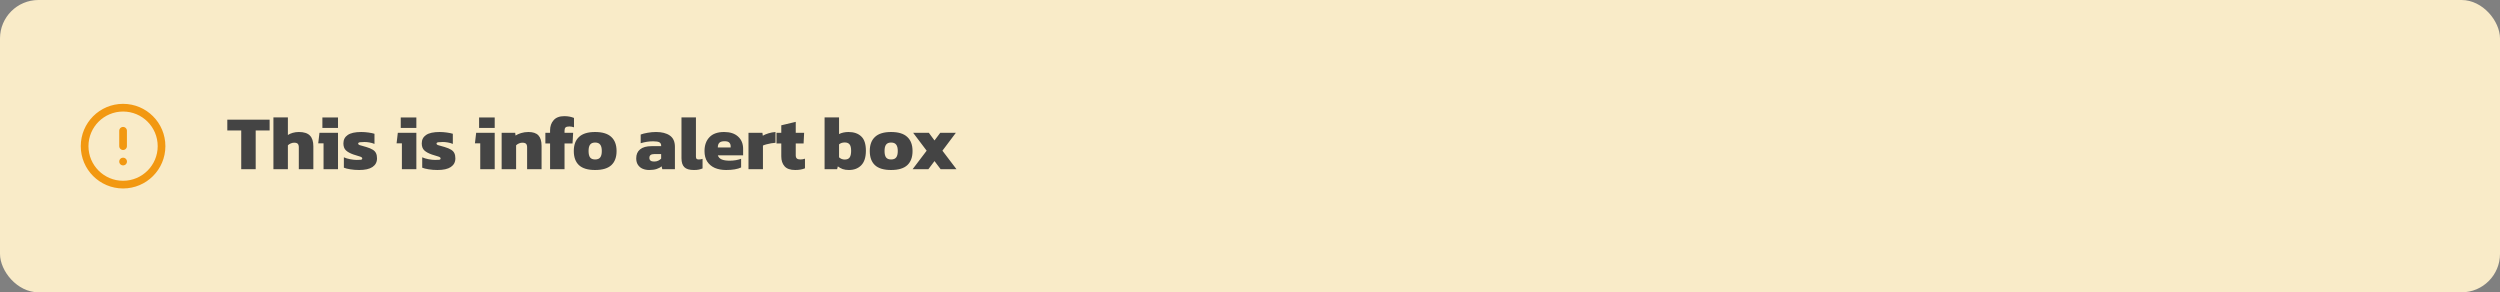 <svg width="650" height="76" viewBox="0 0 650 76" fill="none" xmlns="http://www.w3.org/2000/svg">
<rect x="0" y="0" width="650" height="76" fill="#808080" stroke="none"/>
<rect width="650" height="76" rx="10" fill="#F9EBC8"/>
<path d="M62.72 44V33.92H59.1V31.12H70.1V33.92H66.48V44H62.72ZM71.091 44V30.52H74.851V35.1C75.185 34.873 75.598 34.687 76.091 34.54C76.598 34.393 77.138 34.32 77.711 34.32C79.018 34.32 79.971 34.627 80.571 35.24C81.171 35.84 81.471 36.773 81.471 38.04V44H77.691V38.32C77.691 37.88 77.598 37.567 77.411 37.38C77.238 37.193 76.918 37.1 76.451 37.1C76.171 37.1 75.878 37.167 75.571 37.3C75.278 37.433 75.038 37.593 74.851 37.78V44H71.091ZM83.822 33.26V30.54H87.882V33.26H83.822ZM84.122 44V37.26H82.742L83.062 34.52H87.882V44H84.122ZM93.385 44.2C92.572 44.2 91.805 44.14 91.085 44.02C90.379 43.913 89.819 43.773 89.405 43.6V40.9C89.872 41.113 90.425 41.28 91.065 41.4C91.719 41.52 92.272 41.58 92.725 41.58C93.205 41.58 93.565 41.567 93.805 41.54C94.058 41.513 94.185 41.4 94.185 41.2C94.185 40.973 93.965 40.8 93.525 40.68C93.085 40.56 92.532 40.387 91.865 40.16C90.999 39.853 90.352 39.493 89.925 39.08C89.499 38.667 89.285 38.067 89.285 37.28C89.285 36.333 89.659 35.607 90.405 35.1C91.152 34.58 92.325 34.32 93.925 34.32C94.538 34.32 95.172 34.367 95.825 34.46C96.478 34.553 96.992 34.66 97.365 34.78V37.42C96.965 37.247 96.525 37.12 96.045 37.04C95.579 36.96 95.152 36.92 94.765 36.92C94.338 36.92 93.959 36.94 93.625 36.98C93.292 37.02 93.125 37.133 93.125 37.32C93.125 37.533 93.312 37.687 93.685 37.78C94.072 37.873 94.585 38.02 95.225 38.22C95.945 38.433 96.505 38.667 96.905 38.92C97.319 39.173 97.605 39.48 97.765 39.84C97.939 40.2 98.025 40.647 98.025 41.18C98.025 42.14 97.632 42.887 96.845 43.42C96.072 43.94 94.918 44.2 93.385 44.2ZM104.193 33.26V30.54H108.253V33.26H104.193ZM104.493 44V37.26H103.113L103.433 34.52H108.253V44H104.493ZM113.756 44.2C112.943 44.2 112.176 44.14 111.456 44.02C110.75 43.913 110.19 43.773 109.776 43.6V40.9C110.243 41.113 110.796 41.28 111.436 41.4C112.09 41.52 112.643 41.58 113.096 41.58C113.576 41.58 113.936 41.567 114.176 41.54C114.43 41.513 114.556 41.4 114.556 41.2C114.556 40.973 114.336 40.8 113.896 40.68C113.456 40.56 112.903 40.387 112.236 40.16C111.37 39.853 110.723 39.493 110.296 39.08C109.87 38.667 109.656 38.067 109.656 37.28C109.656 36.333 110.03 35.607 110.776 35.1C111.523 34.58 112.696 34.32 114.296 34.32C114.91 34.32 115.543 34.367 116.196 34.46C116.85 34.553 117.363 34.66 117.736 34.78V37.42C117.336 37.247 116.896 37.12 116.416 37.04C115.95 36.96 115.523 36.92 115.136 36.92C114.71 36.92 114.33 36.94 113.996 36.98C113.663 37.02 113.496 37.133 113.496 37.32C113.496 37.533 113.683 37.687 114.056 37.78C114.443 37.873 114.956 38.02 115.596 38.22C116.316 38.433 116.876 38.667 117.276 38.92C117.69 39.173 117.976 39.48 118.136 39.84C118.31 40.2 118.396 40.647 118.396 41.18C118.396 42.14 118.003 42.887 117.216 43.42C116.443 43.94 115.29 44.2 113.756 44.2ZM124.564 33.26V30.54H128.624V33.26H124.564ZM124.864 44V37.26H123.484L123.804 34.52H128.624V44H124.864ZM130.427 44V34.52H133.947L134.047 35.24C134.407 35 134.881 34.787 135.467 34.6C136.067 34.413 136.707 34.32 137.387 34.32C138.574 34.32 139.441 34.613 139.987 35.2C140.534 35.787 140.807 36.693 140.807 37.92V44H137.047V38.3C137.047 37.873 136.954 37.567 136.767 37.38C136.581 37.193 136.254 37.1 135.787 37.1C135.507 37.1 135.214 37.167 134.907 37.3C134.614 37.433 134.374 37.593 134.187 37.78V44H130.427ZM143.018 44V37.3H141.798V34.52H143.018V33.9C143.018 32.833 143.324 31.953 143.938 31.26C144.551 30.553 145.471 30.2 146.698 30.2C147.218 30.2 147.678 30.24 148.078 30.32C148.491 30.4 148.878 30.513 149.238 30.66V33.1C149.038 33.033 148.838 32.98 148.638 32.94C148.451 32.9 148.251 32.88 148.038 32.88C147.558 32.88 147.224 32.967 147.038 33.14C146.864 33.313 146.778 33.593 146.778 33.98V34.52H149.018L148.858 37.3H146.778V44H143.018ZM154.728 44.2C152.834 44.2 151.434 43.78 150.528 42.94C149.634 42.1 149.188 40.873 149.188 39.26C149.188 37.66 149.641 36.44 150.548 35.6C151.454 34.747 152.848 34.32 154.728 34.32C156.621 34.32 158.021 34.747 158.928 35.6C159.848 36.44 160.308 37.66 160.308 39.26C160.308 40.873 159.854 42.1 158.948 42.94C158.041 43.78 156.634 44.2 154.728 44.2ZM154.728 41.46C155.341 41.46 155.781 41.287 156.048 40.94C156.328 40.593 156.468 40.033 156.468 39.26C156.468 38.5 156.328 37.947 156.048 37.6C155.781 37.24 155.341 37.06 154.728 37.06C154.128 37.06 153.694 37.24 153.428 37.6C153.161 37.947 153.028 38.5 153.028 39.26C153.028 40.033 153.161 40.593 153.428 40.94C153.694 41.287 154.128 41.46 154.728 41.46ZM168.778 44.2C168.178 44.2 167.618 44.093 167.098 43.88C166.591 43.667 166.185 43.333 165.878 42.88C165.571 42.427 165.418 41.853 165.418 41.16C165.418 40.16 165.751 39.387 166.418 38.84C167.085 38.28 168.091 38 169.438 38H171.898V37.82C171.898 37.447 171.745 37.173 171.438 37C171.131 36.827 170.591 36.74 169.818 36.74C168.725 36.74 167.645 36.907 166.578 37.24V34.98C167.058 34.793 167.658 34.64 168.378 34.52C169.098 34.387 169.831 34.32 170.578 34.32C172.085 34.32 173.278 34.627 174.158 35.24C175.038 35.853 175.478 36.827 175.478 38.16V44H172.198L172.018 43.24C171.685 43.533 171.251 43.767 170.718 43.94C170.198 44.113 169.551 44.2 168.778 44.2ZM170.058 42C170.485 42 170.845 41.927 171.138 41.78C171.445 41.633 171.698 41.453 171.898 41.24V40.06H170.078C169.251 40.06 168.838 40.387 168.838 41.04C168.838 41.68 169.245 42 170.058 42ZM180.405 44.2C179.245 44.2 178.418 43.953 177.925 43.46C177.432 42.967 177.185 42.193 177.185 41.14V30.52H180.945V40.72C180.945 41.013 181.005 41.213 181.125 41.32C181.245 41.413 181.432 41.46 181.685 41.46C181.858 41.46 182.025 41.447 182.185 41.42C182.358 41.393 182.518 41.353 182.665 41.3V43.8C182.318 43.933 181.978 44.033 181.645 44.1C181.325 44.167 180.912 44.2 180.405 44.2ZM188.792 44.2C187.685 44.2 186.705 44.02 185.852 43.66C185.012 43.287 184.352 42.733 183.872 42C183.405 41.267 183.172 40.36 183.172 39.28C183.172 37.773 183.599 36.573 184.452 35.68C185.305 34.773 186.579 34.32 188.272 34.32C189.819 34.32 191.025 34.713 191.892 35.5C192.772 36.287 193.212 37.36 193.212 38.72V40.38H186.632C186.805 40.887 187.145 41.247 187.652 41.46C188.159 41.673 188.845 41.78 189.712 41.78C190.259 41.78 190.805 41.733 191.352 41.64C191.912 41.533 192.359 41.413 192.692 41.28V43.54C191.759 43.98 190.459 44.2 188.792 44.2ZM186.632 38.34H189.972V38C189.972 37.627 189.852 37.32 189.612 37.08C189.385 36.84 188.979 36.72 188.392 36.72C187.739 36.72 187.279 36.86 187.012 37.14C186.759 37.407 186.632 37.807 186.632 38.34ZM194.607 44V34.52H198.227L198.327 35.28C198.714 35.053 199.207 34.847 199.807 34.66C200.407 34.473 201.014 34.36 201.627 34.32V37.12C201.28 37.147 200.9 37.193 200.487 37.26C200.087 37.327 199.694 37.413 199.307 37.52C198.934 37.613 198.62 37.72 198.367 37.84V44H194.607ZM206.753 44.2C205.486 44.2 204.566 43.88 203.993 43.24C203.42 42.6 203.133 41.733 203.133 40.64V37.3H201.893V34.52H203.133V32.58L206.893 31.68V34.52H209.073L208.933 37.3H206.893V40.36C206.893 40.76 206.993 41.047 207.193 41.22C207.393 41.38 207.7 41.46 208.113 41.46C208.5 41.46 208.893 41.393 209.293 41.26V43.76C208.586 44.053 207.74 44.2 206.753 44.2ZM220.712 44.2C220.099 44.2 219.559 44.12 219.092 43.96C218.639 43.787 218.219 43.553 217.832 43.26L217.652 44H214.392V30.52H218.152V34.86C218.472 34.687 218.846 34.553 219.272 34.46C219.712 34.367 220.152 34.32 220.592 34.32C222.006 34.32 223.112 34.7 223.912 35.46C224.726 36.207 225.132 37.447 225.132 39.18C225.132 40.873 224.732 42.133 223.932 42.96C223.132 43.787 222.059 44.2 220.712 44.2ZM219.632 41.48C220.219 41.48 220.639 41.307 220.892 40.96C221.159 40.6 221.292 40.02 221.292 39.22C221.292 38.407 221.152 37.84 220.872 37.52C220.606 37.2 220.192 37.04 219.632 37.04C219.019 37.04 218.526 37.207 218.152 37.54V40.9C218.566 41.287 219.059 41.48 219.632 41.48ZM231.681 44.2C229.787 44.2 228.387 43.78 227.481 42.94C226.587 42.1 226.141 40.873 226.141 39.26C226.141 37.66 226.594 36.44 227.501 35.6C228.407 34.747 229.801 34.32 231.681 34.32C233.574 34.32 234.974 34.747 235.881 35.6C236.801 36.44 237.261 37.66 237.261 39.26C237.261 40.873 236.807 42.1 235.901 42.94C234.994 43.78 233.587 44.2 231.681 44.2ZM231.681 41.46C232.294 41.46 232.734 41.287 233.001 40.94C233.281 40.593 233.421 40.033 233.421 39.26C233.421 38.5 233.281 37.947 233.001 37.6C232.734 37.24 232.294 37.06 231.681 37.06C231.081 37.06 230.647 37.24 230.381 37.6C230.114 37.947 229.981 38.5 229.981 39.26C229.981 40.033 230.114 40.593 230.381 40.94C230.647 41.287 231.081 41.46 231.681 41.46ZM237.271 44L240.931 39.18L237.411 34.52H241.491L242.971 36.52L244.471 34.52H248.531L245.031 39.18L248.691 44H244.571L242.971 41.88L241.371 44H237.271Z" fill="#444444"/>
<g clip-path="url(#clip0_910_5889)">
<path d="M32 48C37.523 48 42 43.523 42 38C42 32.477 37.523 28 32 28C26.477 28 22 32.477 22 38C22 43.523 26.477 48 32 48Z" stroke="#F29811" stroke-width="2" stroke-linecap="round" stroke-linejoin="round"/>
<path d="M32 34V38" stroke="#F29811" stroke-width="2" stroke-linecap="round" stroke-linejoin="round"/>
<path d="M32 42H32.01" stroke="#F29811" stroke-width="2" stroke-linecap="round" stroke-linejoin="round"/>
</g>
<defs>
<clipPath id="clip0_910_5889">
<rect width="24" height="24" fill="white" transform="translate(20 26)"/>
</clipPath>
</defs>
</svg>
